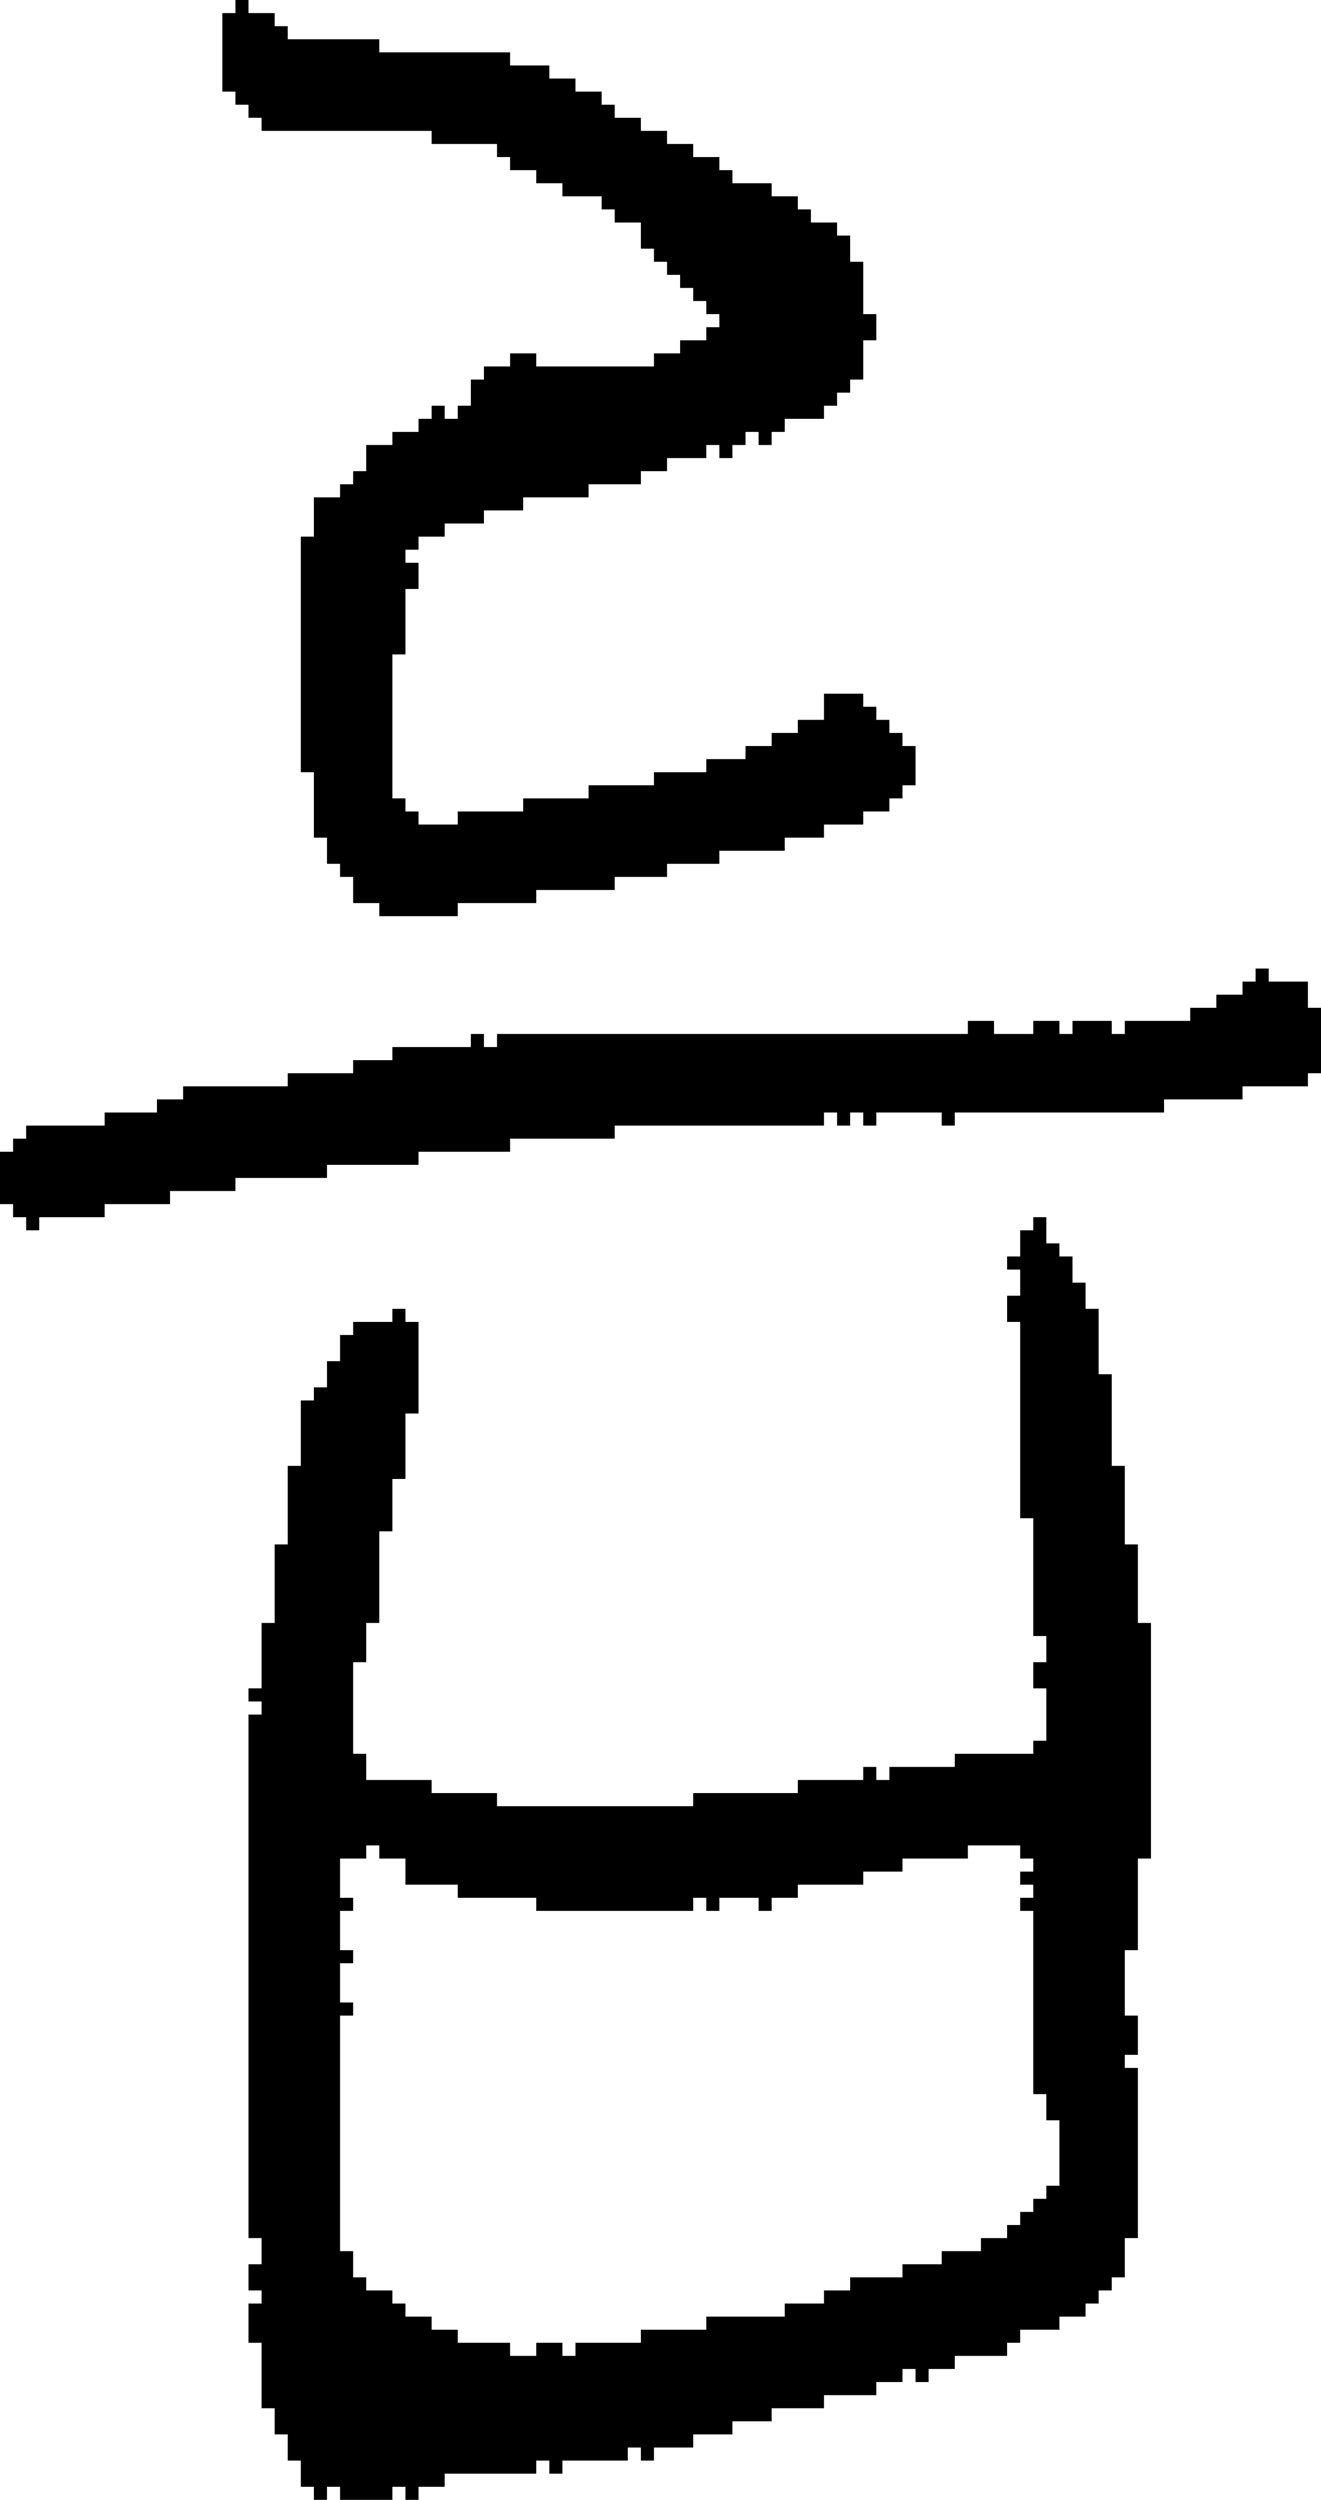 <?xml version="1.0" encoding="UTF-8" standalone="no"?>
<!DOCTYPE svg PUBLIC "-//W3C//DTD SVG 1.1//EN" 
  "http://www.w3.org/Graphics/SVG/1.1/DTD/svg11.dtd">
<svg width="101" height="191"
     xmlns="http://www.w3.org/2000/svg" version="1.1">
 <path d="  M 39,87  L 47,87  L 47,86  L 63,86  L 63,85  L 64,85  L 64,86  L 65,86  L 65,85  L 66,85  L 66,86  L 67,86  L 67,85  L 72,85  L 72,86  L 73,86  L 73,85  L 89,85  L 89,84  L 95,84  L 95,83  L 100,83  L 100,82  L 101,82  L 101,77  L 100,77  L 100,75  L 97,75  L 97,74  L 96,74  L 96,75  L 95,75  L 95,76  L 93,76  L 93,77  L 91,77  L 91,78  L 86,78  L 86,79  L 85,79  L 85,78  L 82,78  L 82,79  L 81,79  L 81,78  L 79,78  L 79,79  L 76,79  L 76,78  L 74,78  L 74,79  L 38,79  L 38,80  L 37,80  L 37,79  L 36,79  L 36,80  L 30,80  L 30,81  L 27,81  L 27,82  L 22,82  L 22,83  L 14,83  L 14,84  L 12,84  L 12,85  L 8,85  L 8,86  L 2,86  L 2,87  L 1,87  L 1,88  L 0,88  L 0,92  L 1,92  L 1,93  L 2,93  L 2,94  L 3,94  L 3,93  L 8,93  L 8,92  L 13,92  L 13,91  L 18,91  L 18,90  L 25,90  L 25,89  L 32,89  L 32,88  L 39,88  Z  " style="fill:rgb(0, 0, 0); fill-opacity:1.000; stroke:none;" />
 <path d="  M 47,68  L 47,67  L 51,67  L 51,66  L 55,66  L 55,65  L 60,65  L 60,64  L 63,64  L 63,63  L 66,63  L 66,62  L 68,62  L 68,61  L 69,61  L 69,60  L 70,60  L 70,57  L 69,57  L 69,56  L 68,56  L 68,55  L 67,55  L 67,54  L 66,54  L 66,53  L 63,53  L 63,55  L 61,55  L 61,56  L 59,56  L 59,57  L 57,57  L 57,58  L 54,58  L 54,59  L 50,59  L 50,60  L 45,60  L 45,61  L 40,61  L 40,62  L 35,62  L 35,63  L 32,63  L 32,62  L 31,62  L 31,61  L 30,61  L 30,50  L 31,50  L 31,45  L 32,45  L 32,43  L 31,43  L 31,42  L 32,42  L 32,41  L 34,41  L 34,40  L 37,40  L 37,39  L 40,39  L 40,38  L 45,38  L 45,37  L 49,37  L 49,36  L 51,36  L 51,35  L 54,35  L 54,34  L 55,34  L 55,35  L 56,35  L 56,34  L 57,34  L 57,33  L 58,33  L 58,34  L 59,34  L 59,33  L 60,33  L 60,32  L 63,32  L 63,31  L 64,31  L 64,30  L 65,30  L 65,29  L 66,29  L 66,26  L 67,26  L 67,24  L 66,24  L 66,20  L 65,20  L 65,18  L 64,18  L 64,17  L 62,17  L 62,16  L 61,16  L 61,15  L 59,15  L 59,14  L 56,14  L 56,13  L 55,13  L 55,12  L 53,12  L 53,11  L 51,11  L 51,10  L 49,10  L 49,9  L 47,9  L 47,8  L 46,8  L 46,7  L 44,7  L 44,6  L 42,6  L 42,5  L 39,5  L 39,4  L 29,4  L 29,3  L 22,3  L 22,2  L 21,2  L 21,1  L 19,1  L 19,0  L 18,0  L 18,1  L 17,1  L 17,7  L 18,7  L 18,8  L 19,8  L 19,9  L 20,9  L 20,10  L 33,10  L 33,11  L 38,11  L 38,12  L 39,12  L 39,13  L 41,13  L 41,14  L 43,14  L 43,15  L 46,15  L 46,16  L 47,16  L 47,17  L 49,17  L 49,19  L 50,19  L 50,20  L 51,20  L 51,21  L 52,21  L 52,22  L 53,22  L 53,23  L 54,23  L 54,24  L 55,24  L 55,25  L 54,25  L 54,26  L 52,26  L 52,27  L 50,27  L 50,28  L 41,28  L 41,27  L 39,27  L 39,28  L 37,28  L 37,29  L 36,29  L 36,31  L 35,31  L 35,32  L 34,32  L 34,31  L 33,31  L 33,32  L 32,32  L 32,33  L 30,33  L 30,34  L 28,34  L 28,36  L 27,36  L 27,37  L 26,37  L 26,38  L 24,38  L 24,41  L 23,41  L 23,59  L 24,59  L 24,64  L 25,64  L 25,66  L 26,66  L 26,67  L 27,67  L 27,69  L 29,69  L 29,70  L 35,70  L 35,69  L 41,69  L 41,68  Z  " style="fill:rgb(0, 0, 0); fill-opacity:1.000; stroke:none;" />
 <path d="  M 30,191  L 30,190  L 31,190  L 31,191  L 32,191  L 32,190  L 34,190  L 34,189  L 41,189  L 41,188  L 42,188  L 42,189  L 43,189  L 43,188  L 48,188  L 48,187  L 49,187  L 49,188  L 50,188  L 50,187  L 53,187  L 53,186  L 56,186  L 56,185  L 59,185  L 59,184  L 63,184  L 63,183  L 67,183  L 67,182  L 69,182  L 69,181  L 70,181  L 70,182  L 71,182  L 71,181  L 73,181  L 73,180  L 77,180  L 77,179  L 78,179  L 78,178  L 81,178  L 81,177  L 83,177  L 83,176  L 84,176  L 84,175  L 85,175  L 85,174  L 86,174  L 86,171  L 87,171  L 87,158  L 86,158  L 86,157  L 87,157  L 87,154  L 86,154  L 86,149  L 87,149  L 87,142  L 88,142  L 88,124  L 87,124  L 87,118  L 86,118  L 86,112  L 85,112  L 85,105  L 84,105  L 84,100  L 83,100  L 83,98  L 82,98  L 82,96  L 81,96  L 81,95  L 80,95  L 80,93  L 79,93  L 79,94  L 78,94  L 78,96  L 77,96  L 77,97  L 78,97  L 78,99  L 77,99  L 77,101  L 78,101  L 78,116  L 79,116  L 79,125  L 80,125  L 80,127  L 79,127  L 79,129  L 80,129  L 80,133  L 79,133  L 79,134  L 73,134  L 73,135  L 68,135  L 68,136  L 67,136  L 67,135  L 66,135  L 66,136  L 61,136  L 61,137  L 53,137  L 53,138  L 38,138  L 38,137  L 33,137  L 33,136  L 28,136  L 28,134  L 27,134  L 27,127  L 28,127  L 28,124  L 29,124  L 29,117  L 30,117  L 30,113  L 31,113  L 31,108  L 32,108  L 32,101  L 31,101  L 31,100  L 30,100  L 30,101  L 27,101  L 27,102  L 26,102  L 26,104  L 25,104  L 25,106  L 24,106  L 24,107  L 23,107  L 23,112  L 22,112  L 22,118  L 21,118  L 21,124  L 20,124  L 20,129  L 19,129  L 19,130  L 20,130  L 20,131  L 19,131  L 19,171  L 20,171  L 20,173  L 19,173  L 19,175  L 20,175  L 20,176  L 19,176  L 19,179  L 20,179  L 20,184  L 21,184  L 21,186  L 22,186  L 22,188  L 23,188  L 23,190  L 24,190  L 24,191  L 25,191  L 25,190  L 26,190  L 26,191  Z  M 79,160  L 80,160  L 80,162  L 81,162  L 81,167  L 80,167  L 80,168  L 79,168  L 79,169  L 78,169  L 78,170  L 77,170  L 77,171  L 75,171  L 75,172  L 72,172  L 72,173  L 69,173  L 69,174  L 65,174  L 65,175  L 63,175  L 63,176  L 60,176  L 60,177  L 54,177  L 54,178  L 49,178  L 49,179  L 44,179  L 44,180  L 43,180  L 43,179  L 41,179  L 41,180  L 39,180  L 39,179  L 35,179  L 35,178  L 33,178  L 33,177  L 31,177  L 31,176  L 30,176  L 30,175  L 28,175  L 28,174  L 27,174  L 27,172  L 26,172  L 26,154  L 27,154  L 27,153  L 26,153  L 26,150  L 27,150  L 27,149  L 26,149  L 26,146  L 27,146  L 27,145  L 26,145  L 26,142  L 28,142  L 28,141  L 29,141  L 29,142  L 31,142  L 31,144  L 35,144  L 35,145  L 41,145  L 41,146  L 53,146  L 53,145  L 54,145  L 54,146  L 55,146  L 55,145  L 58,145  L 58,146  L 59,146  L 59,145  L 61,145  L 61,144  L 66,144  L 66,143  L 69,143  L 69,142  L 74,142  L 74,141  L 78,141  L 78,142  L 79,142  L 79,143  L 78,143  L 78,144  L 79,144  L 79,145  L 78,145  L 78,146  L 79,146  Z  " style="fill:rgb(0, 0, 0); fill-opacity:1.000; stroke:none;" />
</svg>
